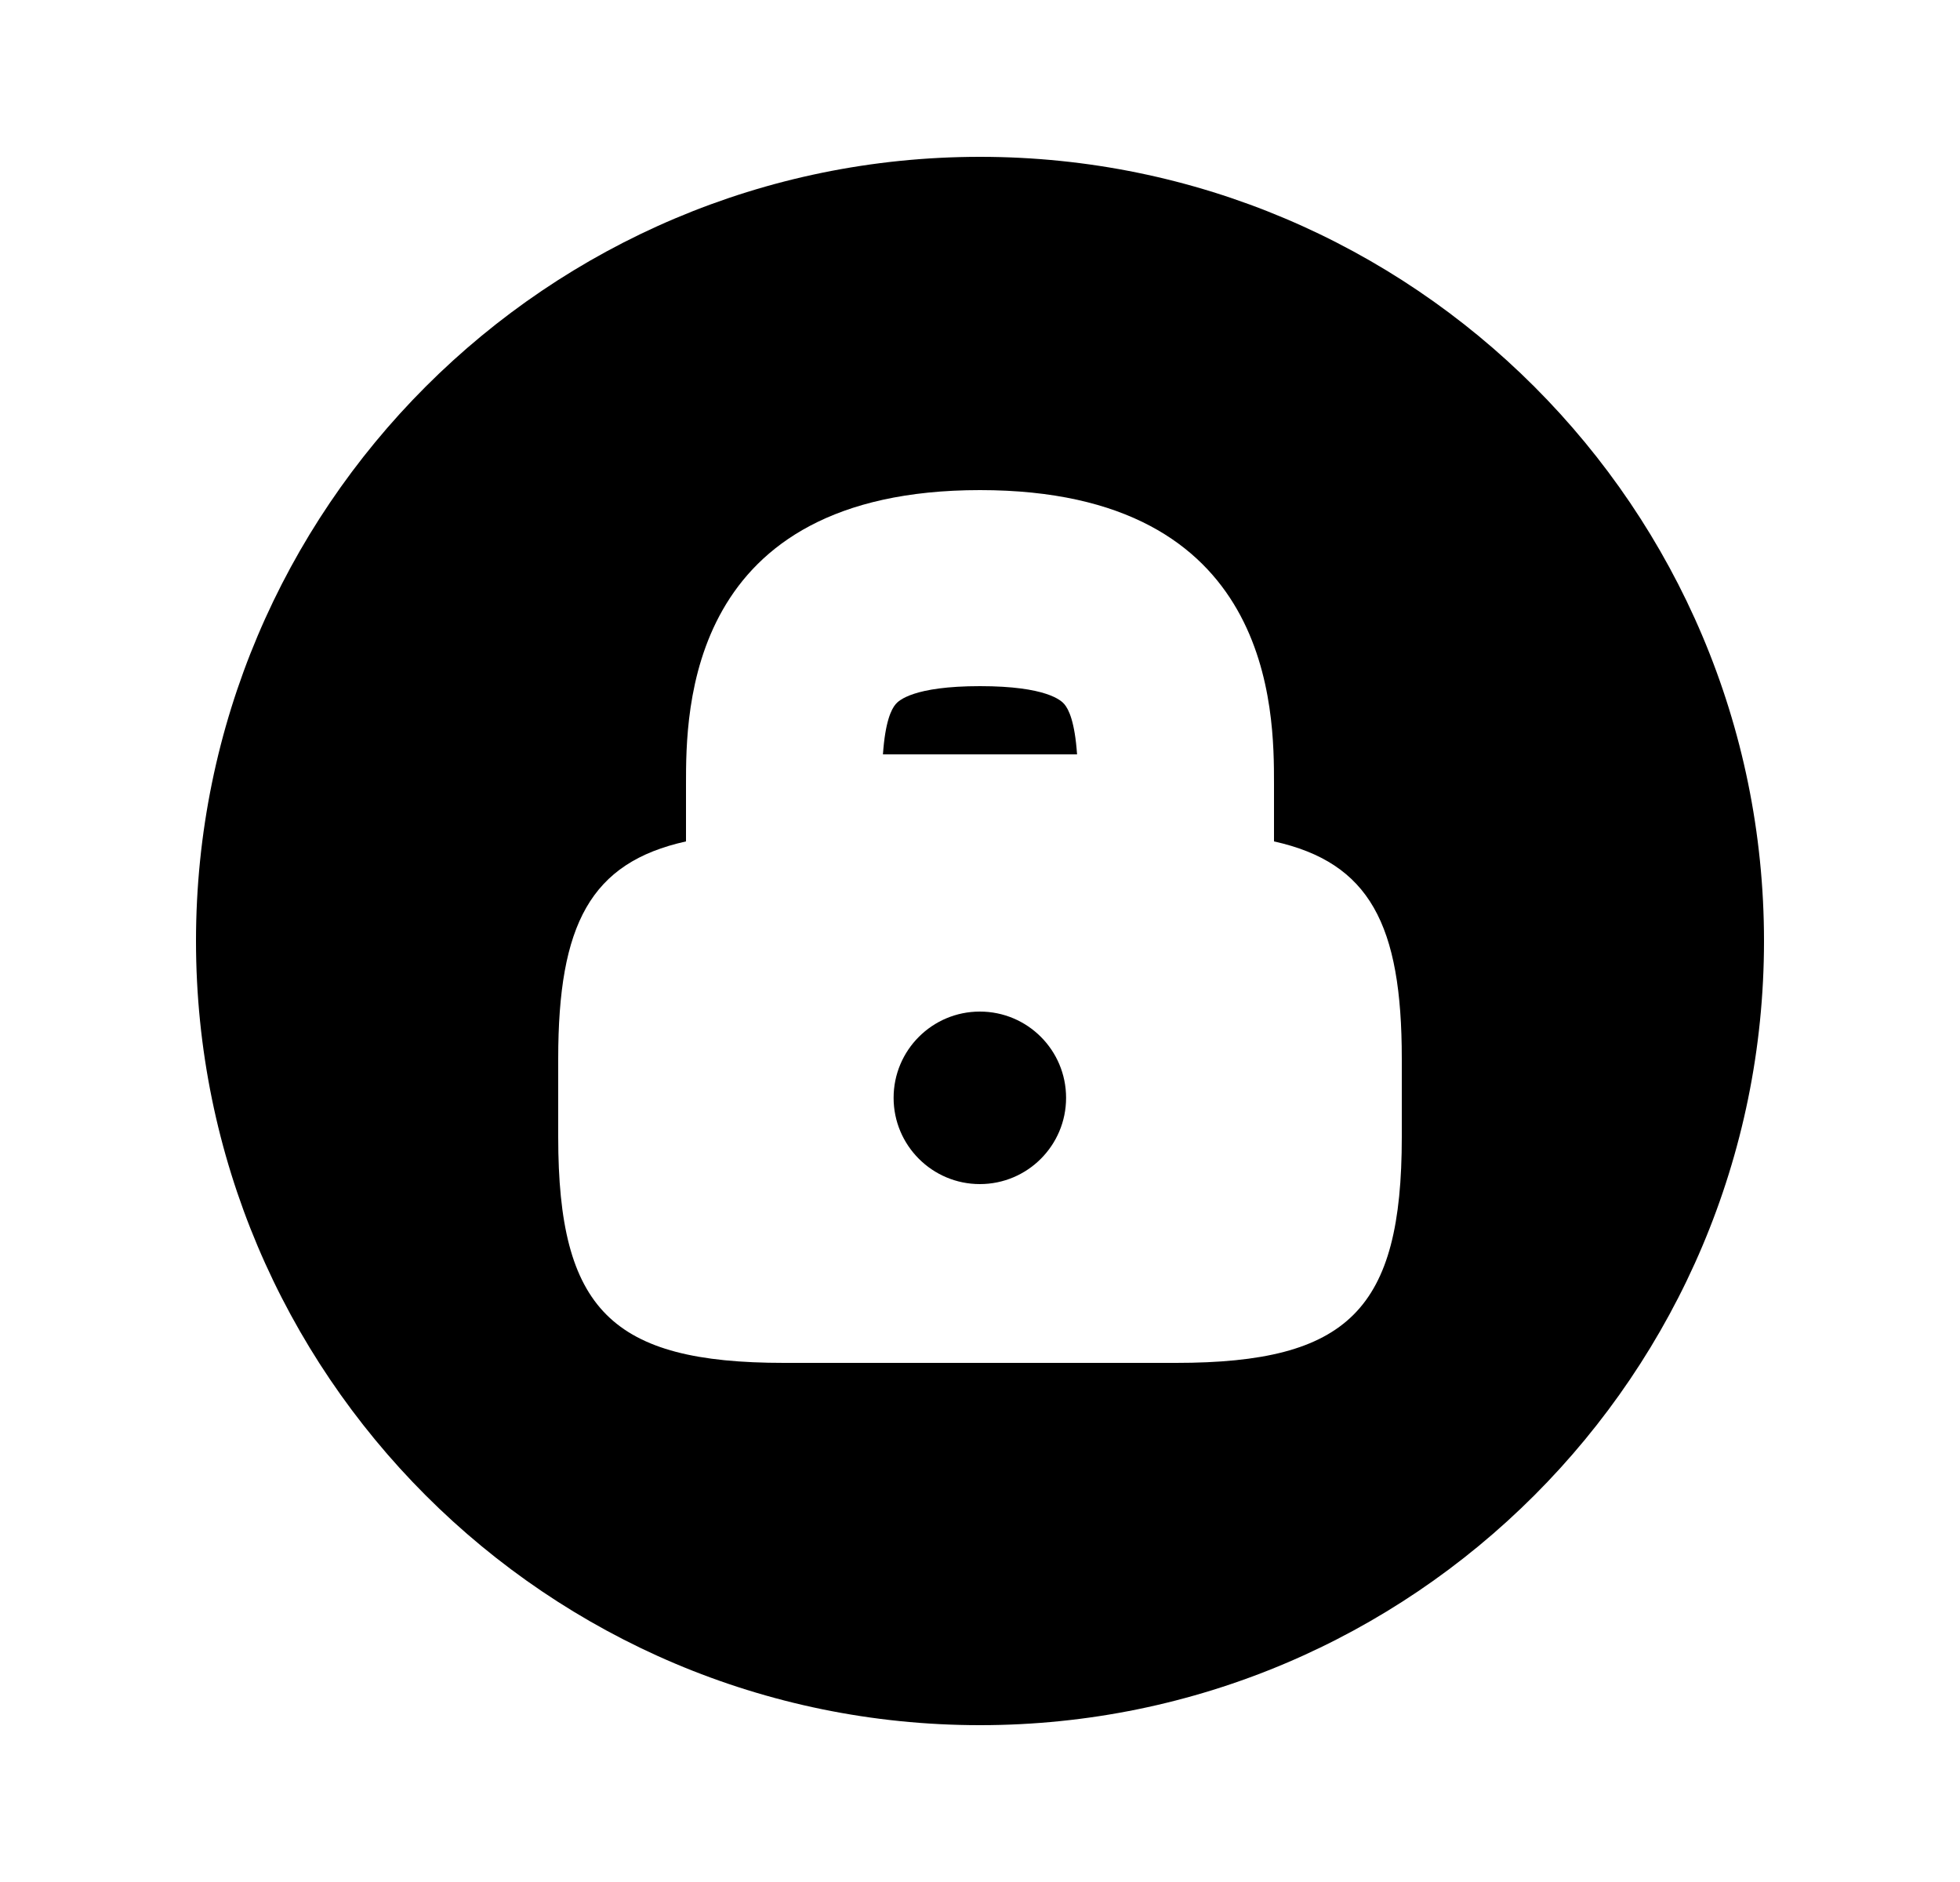 <svg width="25" height="24" viewBox="0 0 25 24" xmlns="http://www.w3.org/2000/svg">
    <path d="M13.738 9.62H11.262C11.291 9.201 11.369 9.044 11.425 8.979C11.463 8.934 11.652 8.75 12.5 8.75C13.348 8.75 13.537 8.934 13.575 8.979C13.631 9.044 13.709 9.201 13.738 9.62Z" stroke-width="2"/>
    <path d="M12.498 15.1C13.106 15.1 13.598 14.607 13.598 14C13.598 13.392 13.106 12.9 12.498 12.9C11.891 12.9 11.398 13.392 11.398 14C11.398 14.607 11.891 15.1 12.498 15.1Z"/>
    <path d="M12.5 2C6.98 2 2.5 6.48 2.5 12C2.5 17.52 6.98 22 12.5 22C18.02 22 22.5 17.52 22.5 12C22.5 6.48 18.02 2 12.5 2ZM17.88 14.5C17.88 16.7 17.2 17.38 15 17.38H10C7.8 17.38 7.12 16.7 7.12 14.5V13.5C7.12 11.79 7.53 11 8.75 10.73V10C8.75 9.07 8.75 6.25 12.5 6.25C16.25 6.25 16.25 9.07 16.25 10V10.73C17.47 11 17.88 11.79 17.88 13.5V14.5Z"/>
</svg>